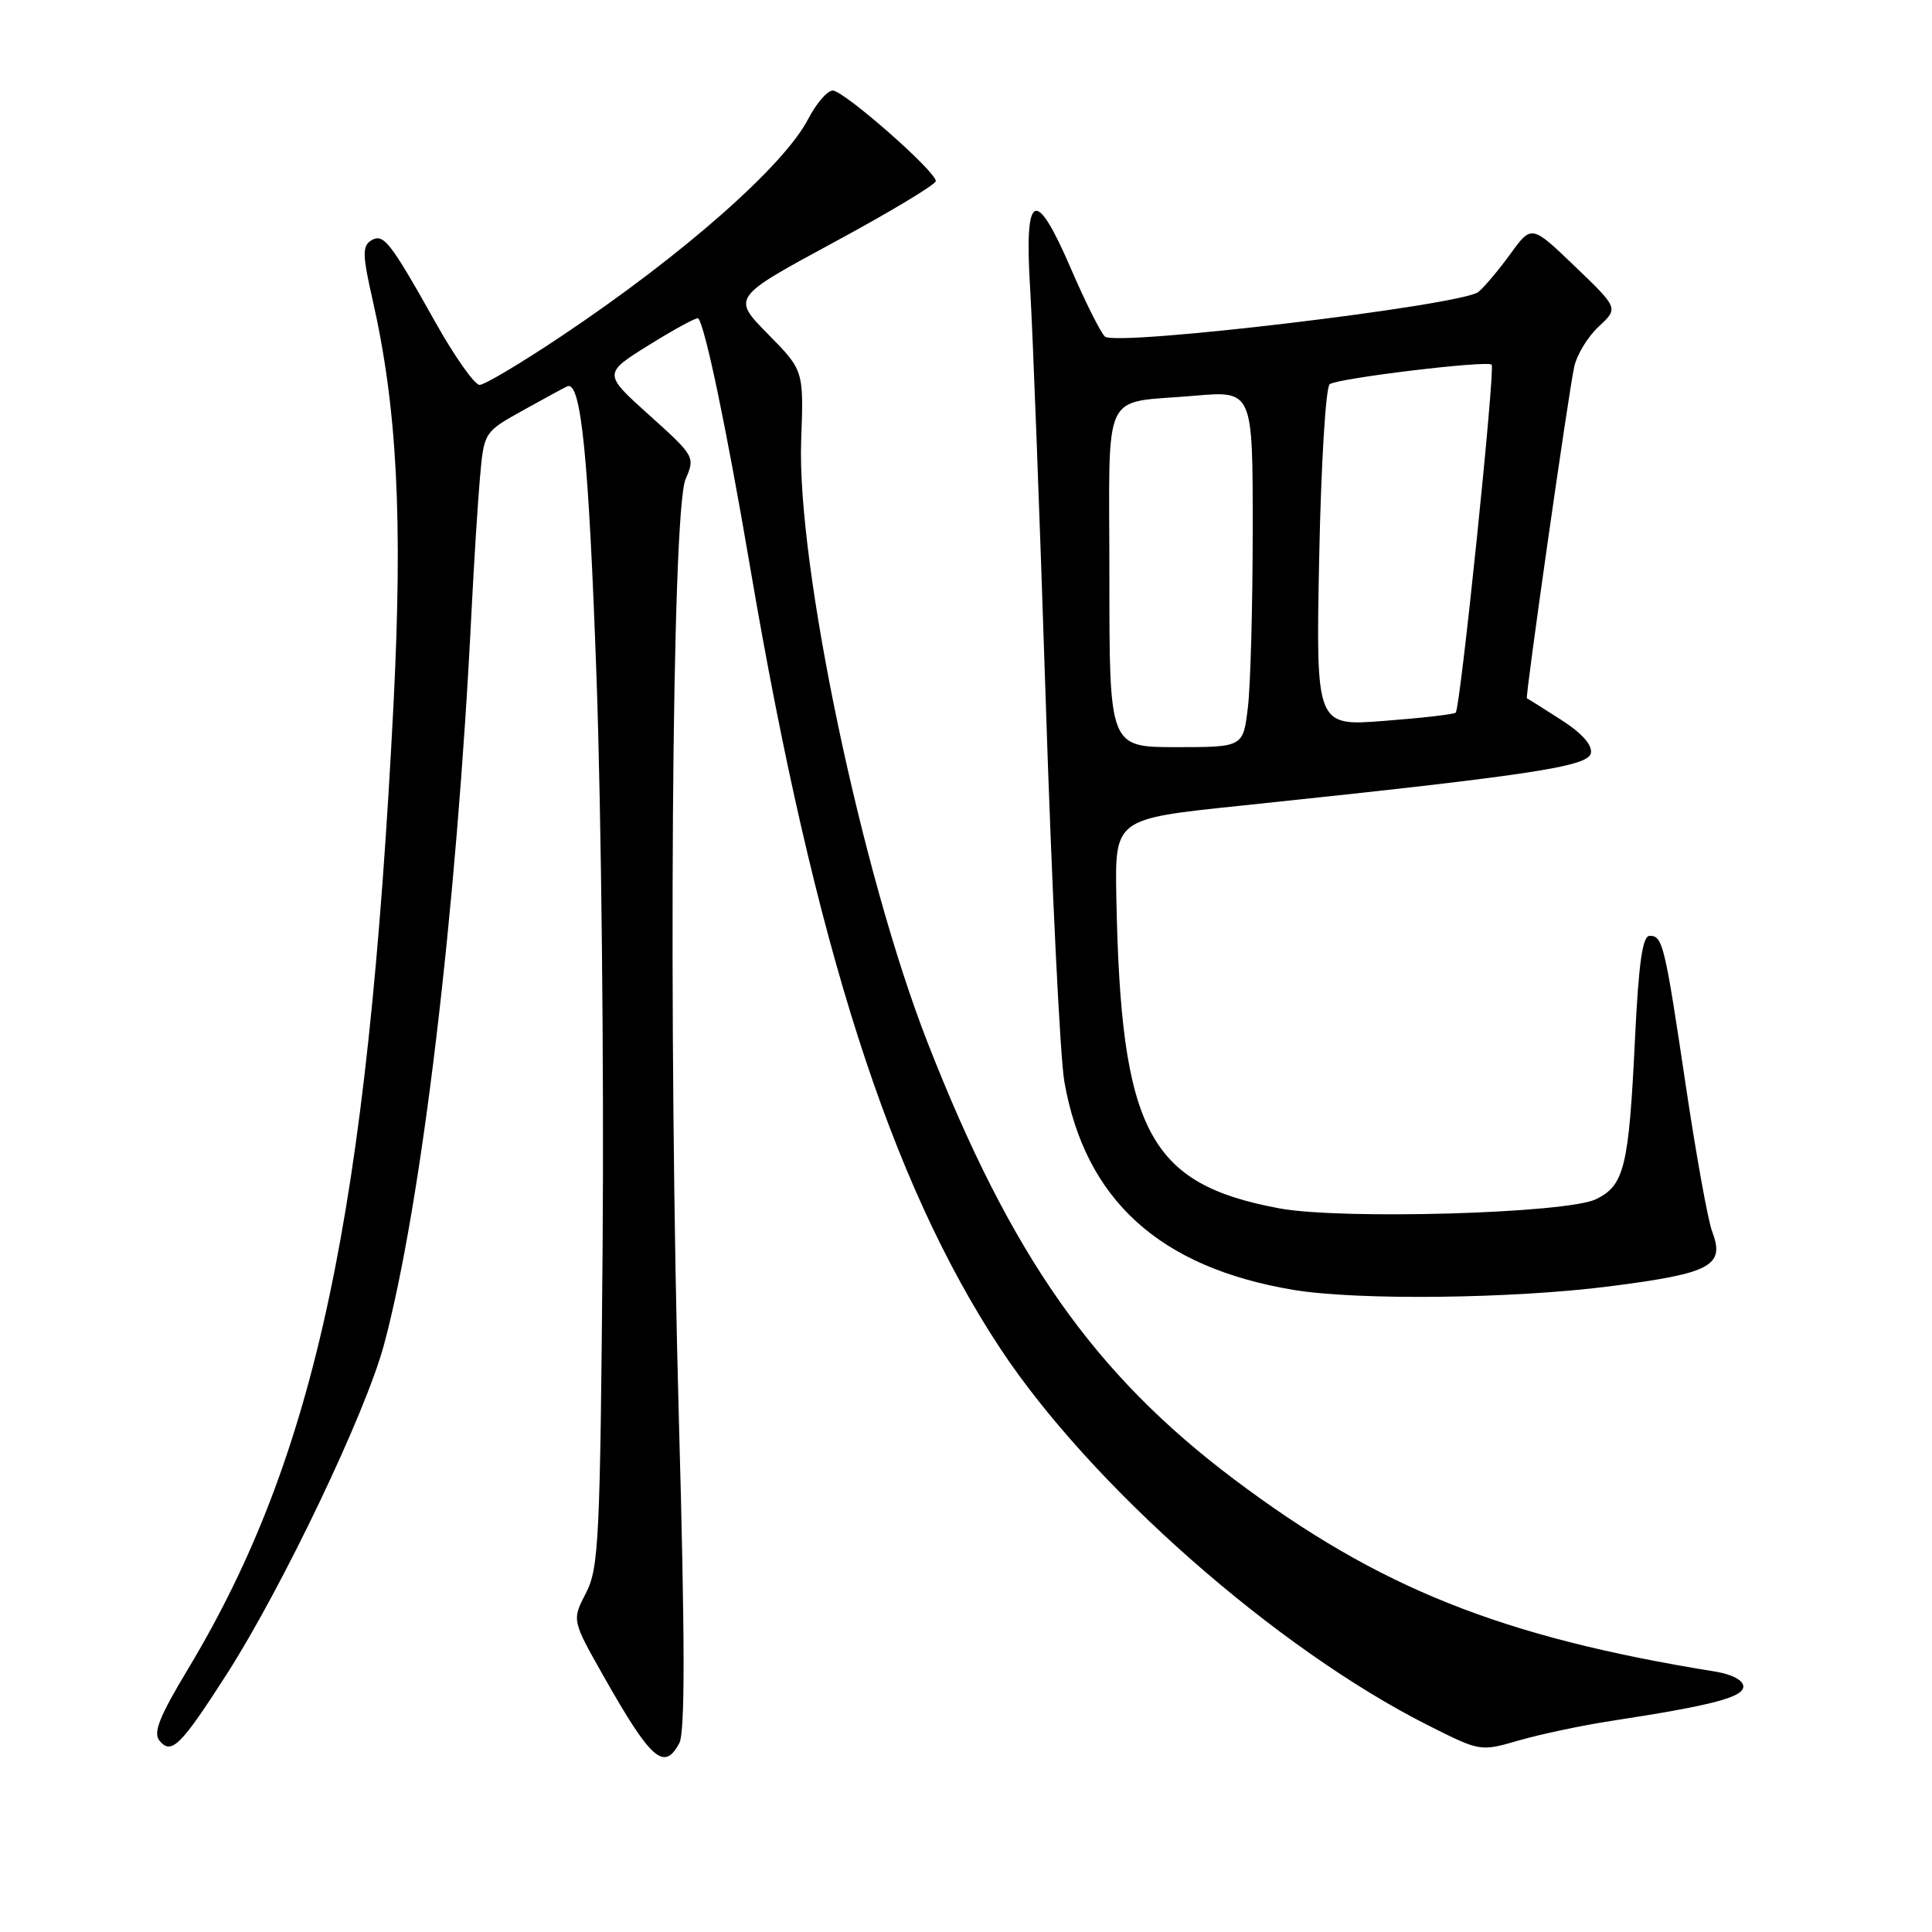 <?xml version="1.0" encoding="UTF-8" standalone="no"?>
<!DOCTYPE svg PUBLIC "-//W3C//DTD SVG 1.1//EN" "http://www.w3.org/Graphics/SVG/1.1/DTD/svg11.dtd" >
<svg xmlns="http://www.w3.org/2000/svg" xmlns:xlink="http://www.w3.org/1999/xlink" version="1.1" viewBox="0 0 256 256">
 <g >
 <path fill="currentColor"
d=" M 90.01 230.98 C 90.78 229.54 90.77 217.42 89.96 188.23 C 88.52 136.28 89.00 67.74 90.84 63.50 C 92.12 60.54 92.05 60.42 86.02 55.00 C 79.91 49.50 79.91 49.50 86.05 45.68 C 89.43 43.58 92.34 42.01 92.51 42.18 C 93.42 43.11 96.28 56.84 99.42 75.29 C 107.92 125.21 117.97 156.60 132.53 178.66 C 144.51 196.82 169.12 218.49 189.26 228.63 C 196.15 232.10 196.15 232.10 201.32 230.60 C 204.17 229.78 209.65 228.62 213.50 228.03 C 226.81 225.99 231.00 224.90 231.00 223.47 C 231.00 222.65 229.49 221.85 227.25 221.49 C 198.96 216.92 182.69 210.43 163.57 196.05 C 144.97 182.07 133.94 166.37 122.91 138.14 C 114.17 115.80 105.55 74.73 106.16 58.33 C 106.50 49.08 106.50 49.08 101.74 44.25 C 96.99 39.42 96.99 39.42 110.49 32.11 C 117.92 28.10 124.00 24.44 124.00 23.99 C 124.00 22.70 111.81 12.00 110.35 12.00 C 109.63 12.00 108.17 13.69 107.10 15.75 C 103.88 21.98 90.45 33.81 74.45 44.50 C 69.11 48.08 64.20 51.00 63.55 51.00 C 62.89 51.00 60.27 47.29 57.72 42.75 C 51.62 31.88 50.80 30.85 49.14 31.89 C 48.00 32.61 48.04 33.87 49.35 39.63 C 52.63 54.05 53.39 68.77 52.14 93.37 C 48.69 160.88 41.86 192.95 24.92 221.14 C 21.11 227.47 20.26 229.61 21.14 230.66 C 22.71 232.56 23.95 231.34 30.04 221.84 C 37.40 210.37 48.45 187.23 50.87 178.22 C 55.85 159.72 60.50 120.79 62.48 81.00 C 62.80 74.67 63.30 66.74 63.59 63.37 C 64.13 57.25 64.13 57.25 69.31 54.37 C 72.15 52.79 74.78 51.36 75.15 51.20 C 76.99 50.36 78.00 60.41 79.05 90.00 C 79.68 107.88 80.04 141.62 79.85 165.00 C 79.53 204.07 79.35 207.79 77.64 211.09 C 75.78 214.68 75.78 214.68 79.97 222.09 C 86.26 233.21 88.00 234.74 90.01 230.98 Z  M 213.33 170.44 C 226.76 168.72 228.61 167.73 226.86 163.15 C 226.31 161.69 224.75 153.07 223.40 144.00 C 220.58 125.08 220.32 124.00 218.59 124.00 C 217.64 124.00 217.13 127.60 216.64 137.75 C 215.83 154.62 215.23 157.08 211.48 158.90 C 207.60 160.79 177.74 161.65 169.50 160.11 C 152.17 156.88 148.51 149.88 147.92 118.89 C 147.73 108.50 147.73 108.50 164.11 106.79 C 202.70 102.75 210.45 101.59 210.80 99.80 C 211.01 98.71 209.60 97.13 206.81 95.35 C 204.44 93.83 202.42 92.56 202.32 92.53 C 202.07 92.46 207.83 52.05 208.59 48.61 C 208.94 47.00 210.40 44.60 211.84 43.27 C 214.46 40.84 214.46 40.84 208.70 35.31 C 202.94 29.78 202.94 29.78 200.14 33.64 C 198.60 35.76 196.69 38.03 195.90 38.68 C 193.73 40.46 147.77 45.95 146.40 44.59 C 145.80 43.99 143.81 40.01 141.97 35.75 C 137.19 24.63 135.70 25.30 136.50 38.25 C 136.84 43.89 137.78 68.52 138.57 93.00 C 139.36 117.48 140.47 140.11 141.03 143.31 C 143.77 158.97 153.63 167.94 171.35 170.91 C 179.85 172.33 200.37 172.10 213.33 170.44 Z  M 147.00 76.57 C 147.00 50.87 145.75 53.54 158.25 52.44 C 166.00 51.77 166.00 51.77 165.99 70.13 C 165.99 80.23 165.70 90.86 165.35 93.75 C 164.72 99.00 164.72 99.00 155.86 99.00 C 147.00 99.00 147.00 99.00 147.00 76.57 Z  M 174.80 73.87 C 175.05 61.44 175.67 51.23 176.20 50.90 C 177.46 50.09 197.07 47.73 197.65 48.32 C 198.15 48.82 193.51 93.82 192.89 94.43 C 192.68 94.65 188.42 95.14 183.43 95.52 C 174.36 96.23 174.36 96.23 174.80 73.87 Z "/>
</g>
</svg>